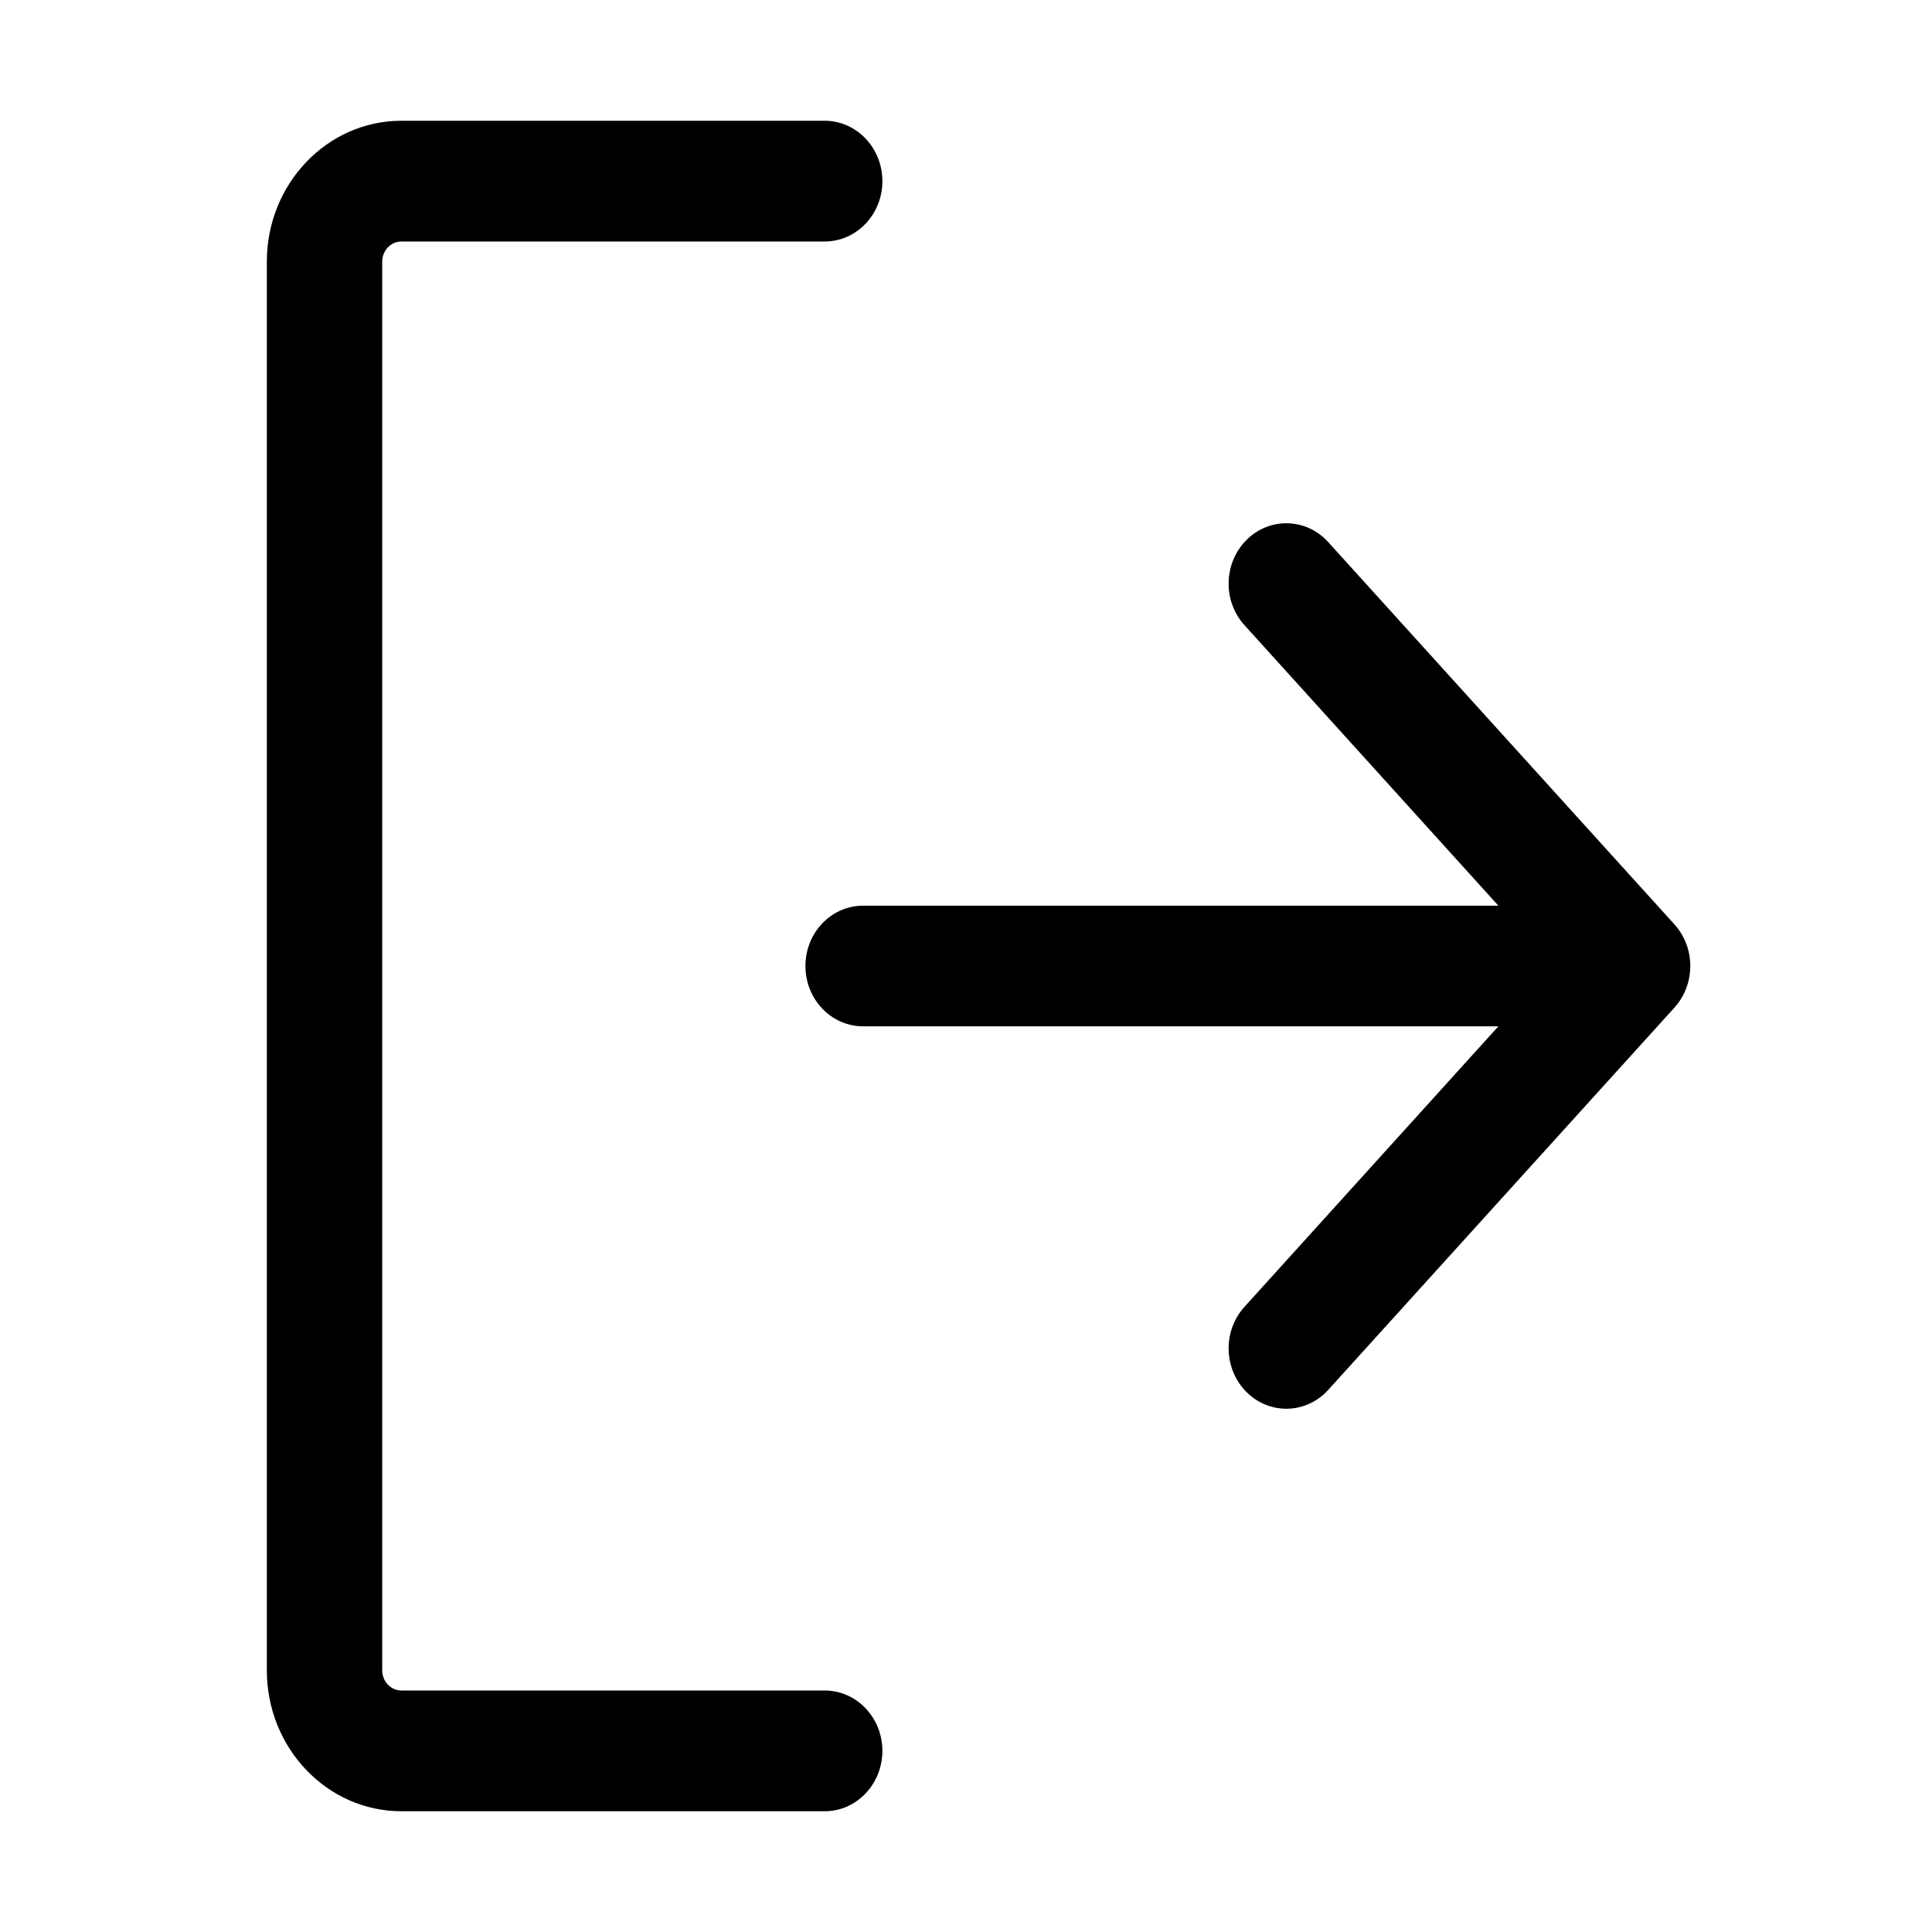 <svg width="18" height="18" viewBox="0 0 18 18" fill="none" xmlns="http://www.w3.org/2000/svg">
<path fill-rule="evenodd" clip-rule="evenodd" d="M2.486 2.438C2.486 1.713 3.048 1.125 3.74 1.125H7.683C7.98 1.125 8.221 1.377 8.221 1.688C8.221 1.998 7.98 2.25 7.683 2.25H3.74C3.641 2.25 3.561 2.334 3.561 2.438V15.562C3.561 15.666 3.641 15.75 3.74 15.75H7.683C7.98 15.75 8.221 16.002 8.221 16.312C8.221 16.623 7.98 16.875 7.683 16.875H3.74C3.048 16.875 2.486 16.287 2.486 15.562V2.438ZM13.96 8.438H8.042C7.745 8.438 7.504 8.689 7.504 9C7.504 9.311 7.745 9.562 8.042 9.562H13.96L11.594 12.176C11.39 12.401 11.399 12.757 11.615 12.971C11.83 13.184 12.171 13.175 12.375 12.949L15.601 9.387C15.797 9.17 15.797 8.83 15.601 8.613L12.375 5.051C12.171 4.825 11.83 4.816 11.615 5.029C11.399 5.243 11.39 5.599 11.594 5.824L13.96 8.438Z" fill="black"/>
</svg>
